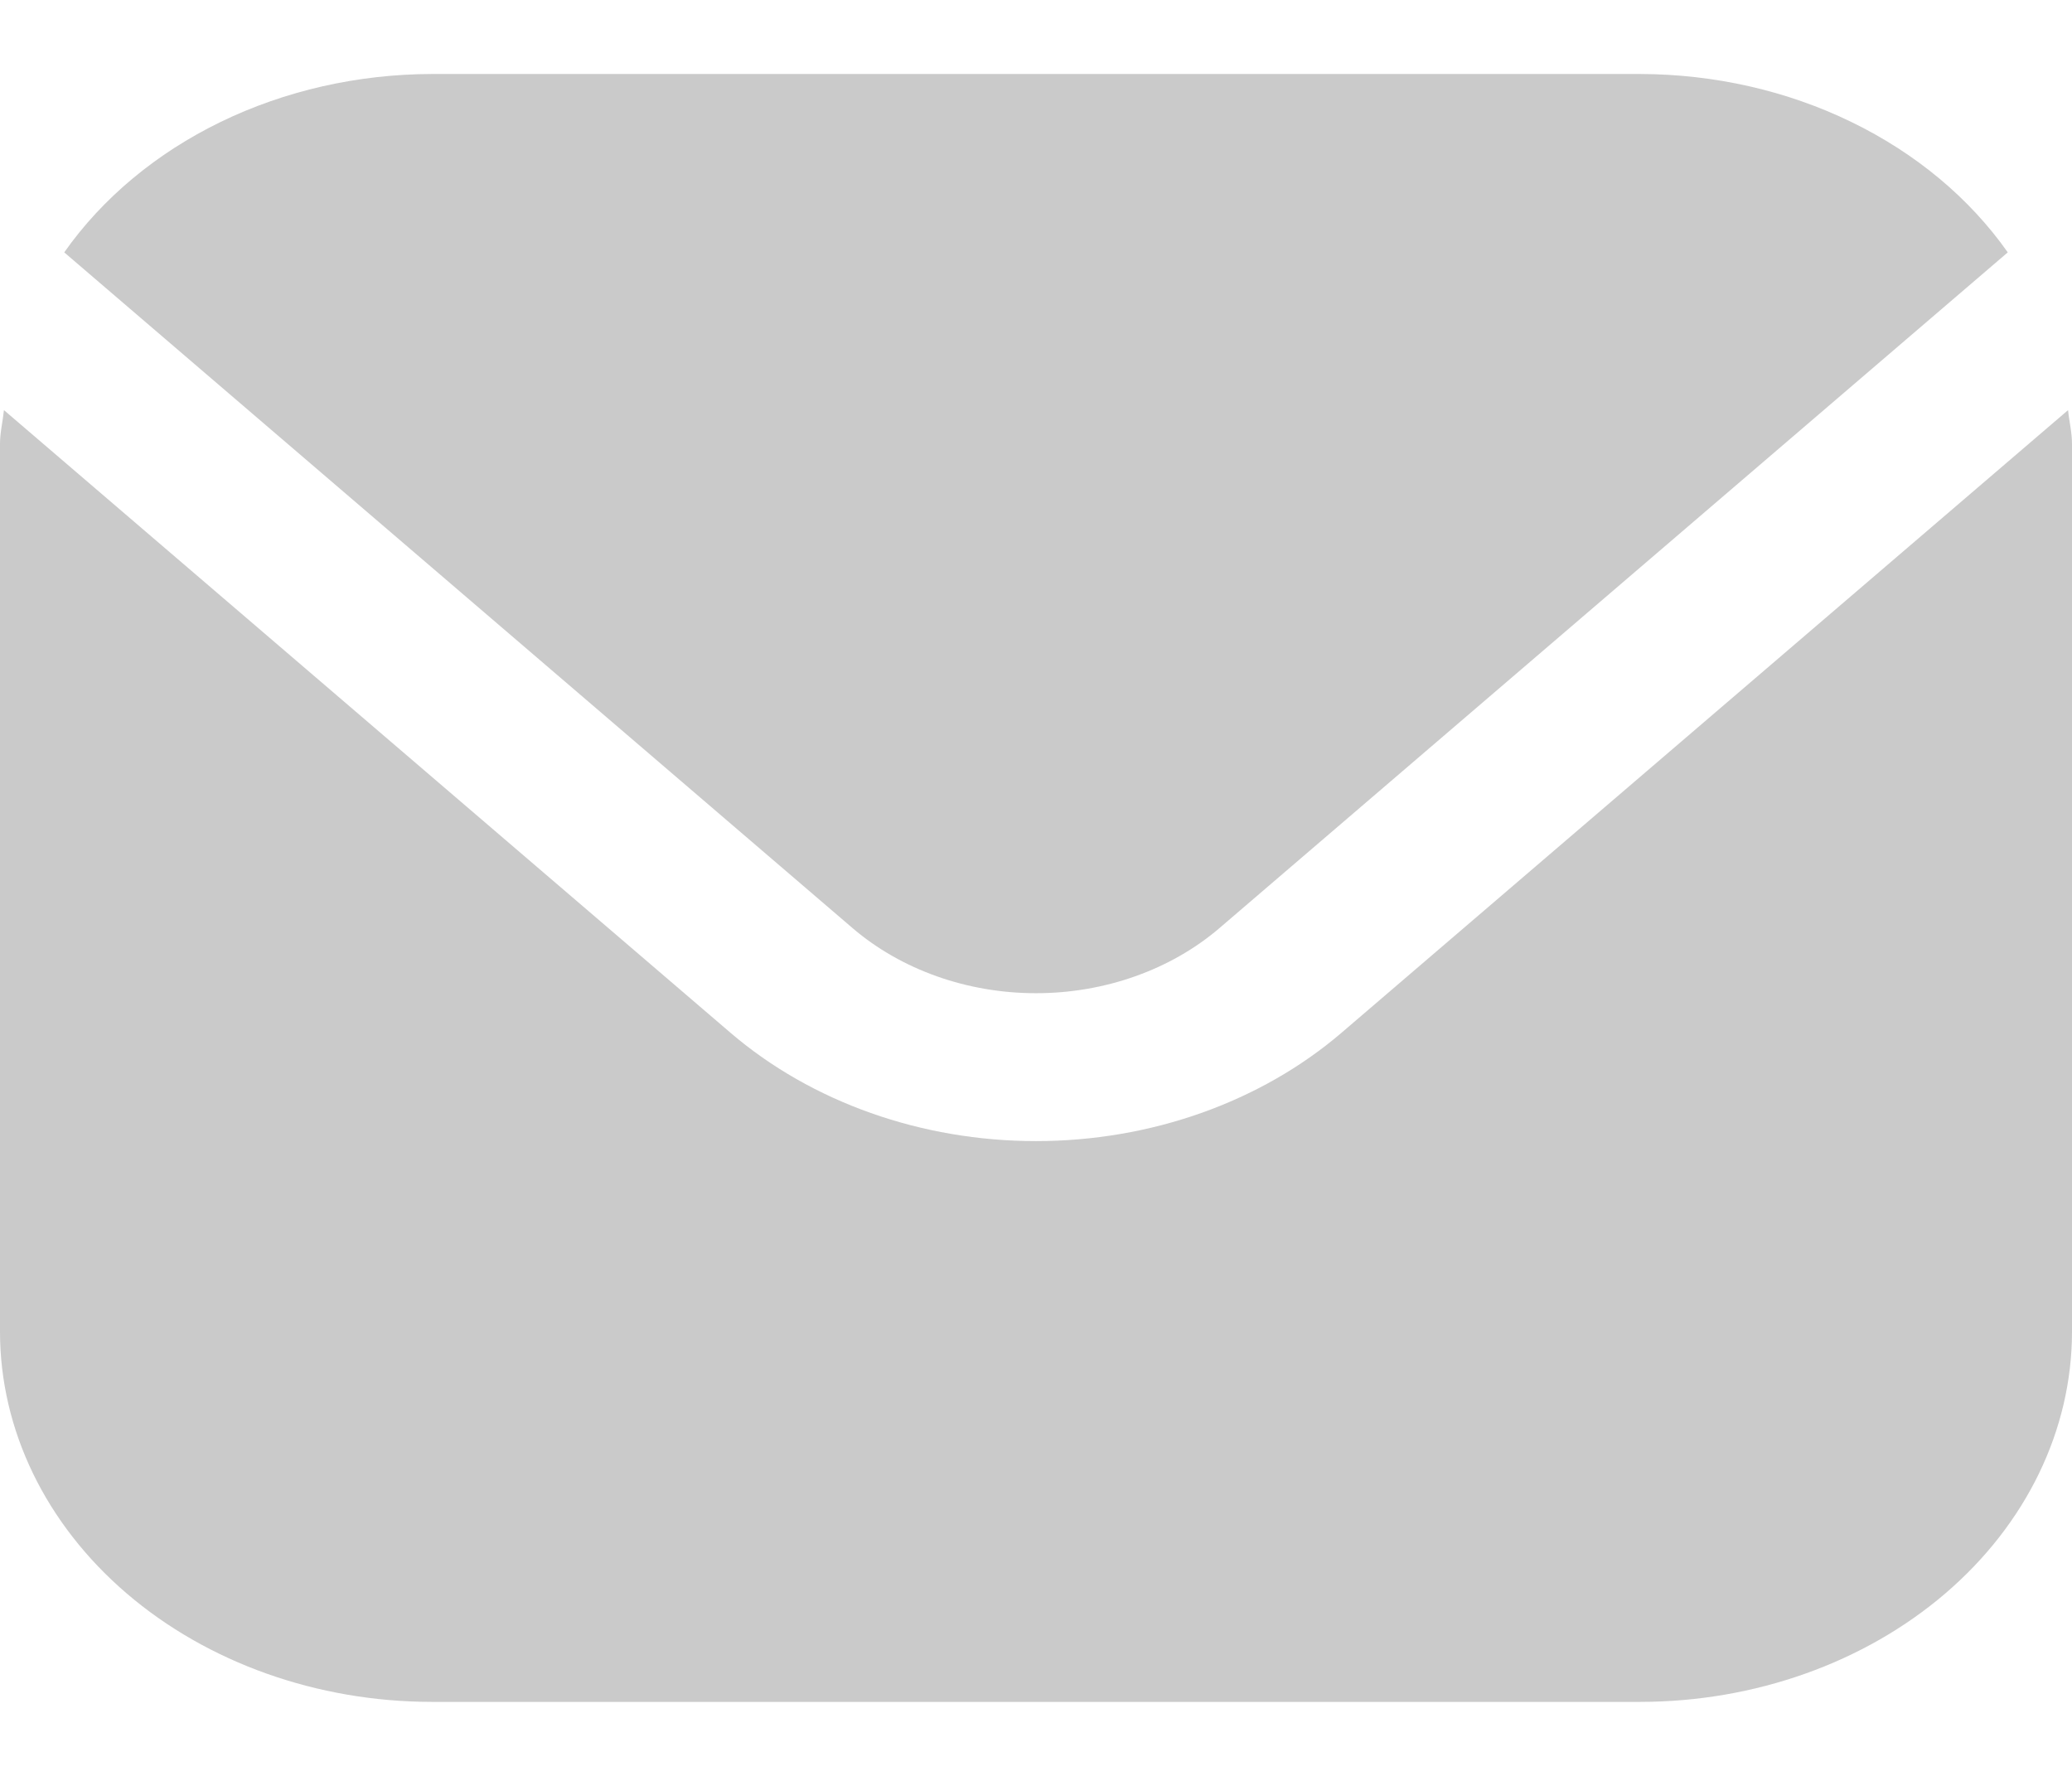 <svg width="21" height="18" viewBox="0 0 21 18" fill="none" xmlns="http://www.w3.org/2000/svg">
<g clip-path="url(#clip0_36_113)">
<path d="M20.96 4.157L13.594 10.47C12.773 11.172 11.66 11.566 10.5 11.566C9.34 11.566 8.227 11.172 7.406 10.47L0.04 4.157C0.028 4.275 0 4.382 0 4.5V13.5C0.001 14.494 0.463 15.447 1.283 16.15C2.103 16.853 3.215 17.249 4.375 17.25H16.625C17.785 17.249 18.897 16.853 19.717 16.15C20.537 15.447 20.999 14.494 21 13.5V4.5C21 4.382 20.972 4.275 20.96 4.157Z" fill="#CACACA"/>
<path d="M12.357 9.409L20.349 2.558C19.962 2.008 19.416 1.553 18.763 1.236C18.111 0.919 17.375 0.752 16.625 0.75H4.375C3.625 0.752 2.889 0.919 2.236 1.236C1.584 1.553 1.038 2.008 0.651 2.558L8.643 9.409C9.136 9.83 9.804 10.067 10.5 10.067C11.196 10.067 11.864 9.83 12.357 9.409Z" fill="#CACACA"/>
</g>
<defs>
<clipPath id="clip0_36_113">
<rect width="21" height="18" fill="white"/>
</clipPath>
</defs>
</svg>
